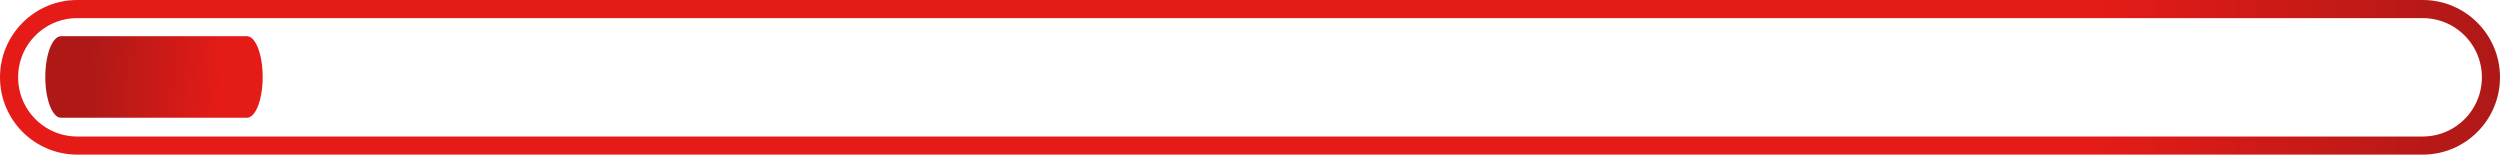 <svg width="276" height="18" viewBox="0 0 276 18" fill="none" xmlns="http://www.w3.org/2000/svg">
<g id="Barra_Mundo_Vermelho">
<path id="Vector" d="M267.465 16.07H8.535C4.372 16.07 1 12.698 1 8.535C1 4.372 4.372 1 8.535 1H267.465C271.628 1 275 4.372 275 8.535C275 12.698 271.628 16.07 267.465 16.07Z" stroke="url(#paint0_linear_123_2101)" stroke-width="2" stroke-miterlimit="10"/>
<path id="Vector_2" d="M6.733 13C5.777 13 5 10.983 5 8.5C5 6.016 5.777 4 6.733 4H27.267C28.223 4 29 6.016 29 8.5C29 10.983 28.223 13 27.267 13H6.733Z" fill="url(#paint1_linear_123_2101)"/>
</g>
<defs>
<linearGradient id="paint0_linear_123_2101" x1="0.621" y1="8.535" x2="275.382" y2="8.535" gradientUnits="userSpaceOnUse">
<stop offset="0.842" stop-color="#E41B17"/>
<stop offset="1" stop-color="#AE1917"/>
</linearGradient>
<linearGradient id="paint1_linear_123_2101" x1="100.375" y1="36.324" x2="8.773" y2="31.788" gradientUnits="userSpaceOnUse">
<stop offset="0.842" stop-color="#E41B17"/>
<stop offset="1" stop-color="#AE1917"/>
</linearGradient>
</defs>
</svg>
